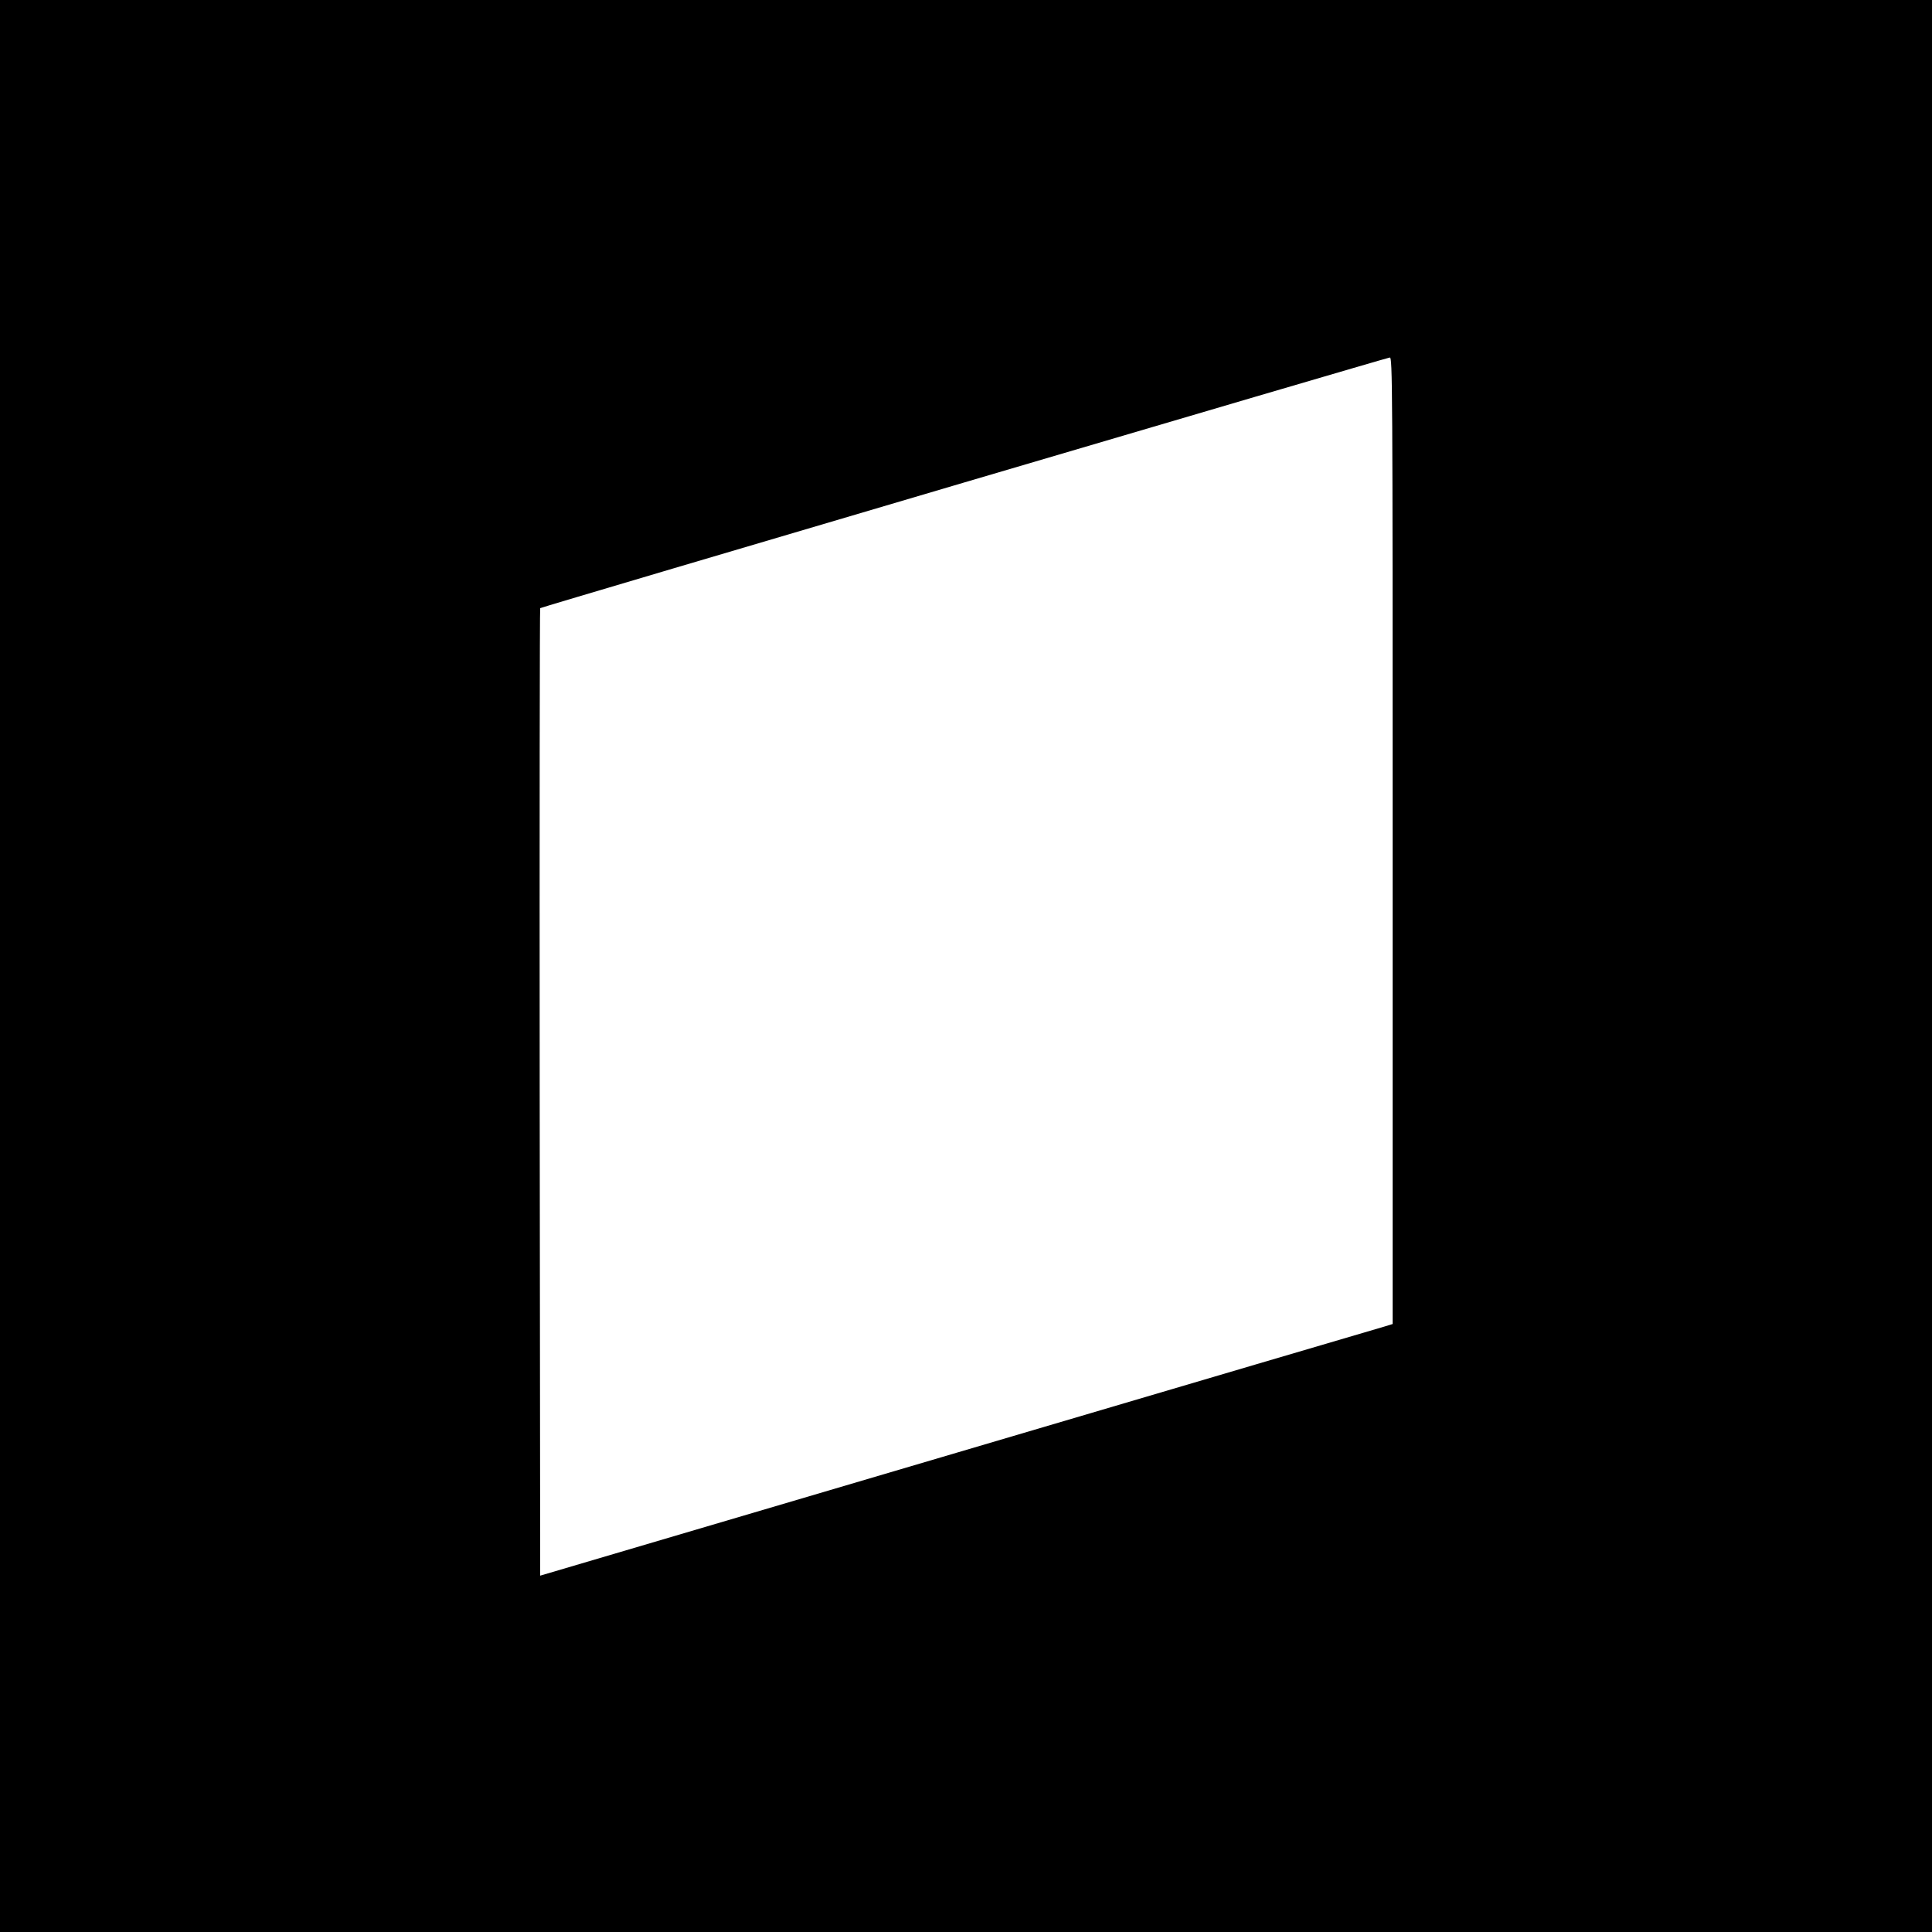 <?xml version="1.0" standalone="no"?>
<!DOCTYPE svg PUBLIC "-//W3C//DTD SVG 20010904//EN"
 "http://www.w3.org/TR/2001/REC-SVG-20010904/DTD/svg10.dtd">
<svg version="1.0" xmlns="http://www.w3.org/2000/svg"
 width="1157pt" height="1157pt" viewBox="0 0 1157 1157"
 preserveAspectRatio="xMidYMid meet">
<g transform="translate(0,1157) scale(0.1,-0.1)"
fill="#000000" stroke="none">
<path d="M0 5785 l0 -5785 5785 0 5785 0 0 5785 0 5785 -5785 0 -5785 0 0
-5785z m8340 750 l0 -2894 -52 -16 c-29 -8 -1178 -347 -2553 -753 l-2500 -738
-3 2895 c-1 1592 0 2896 3 2899 7 7 5066 1499 5088 1501 16 1 17 -143 17
-2894z"/>
</g>
</svg>
